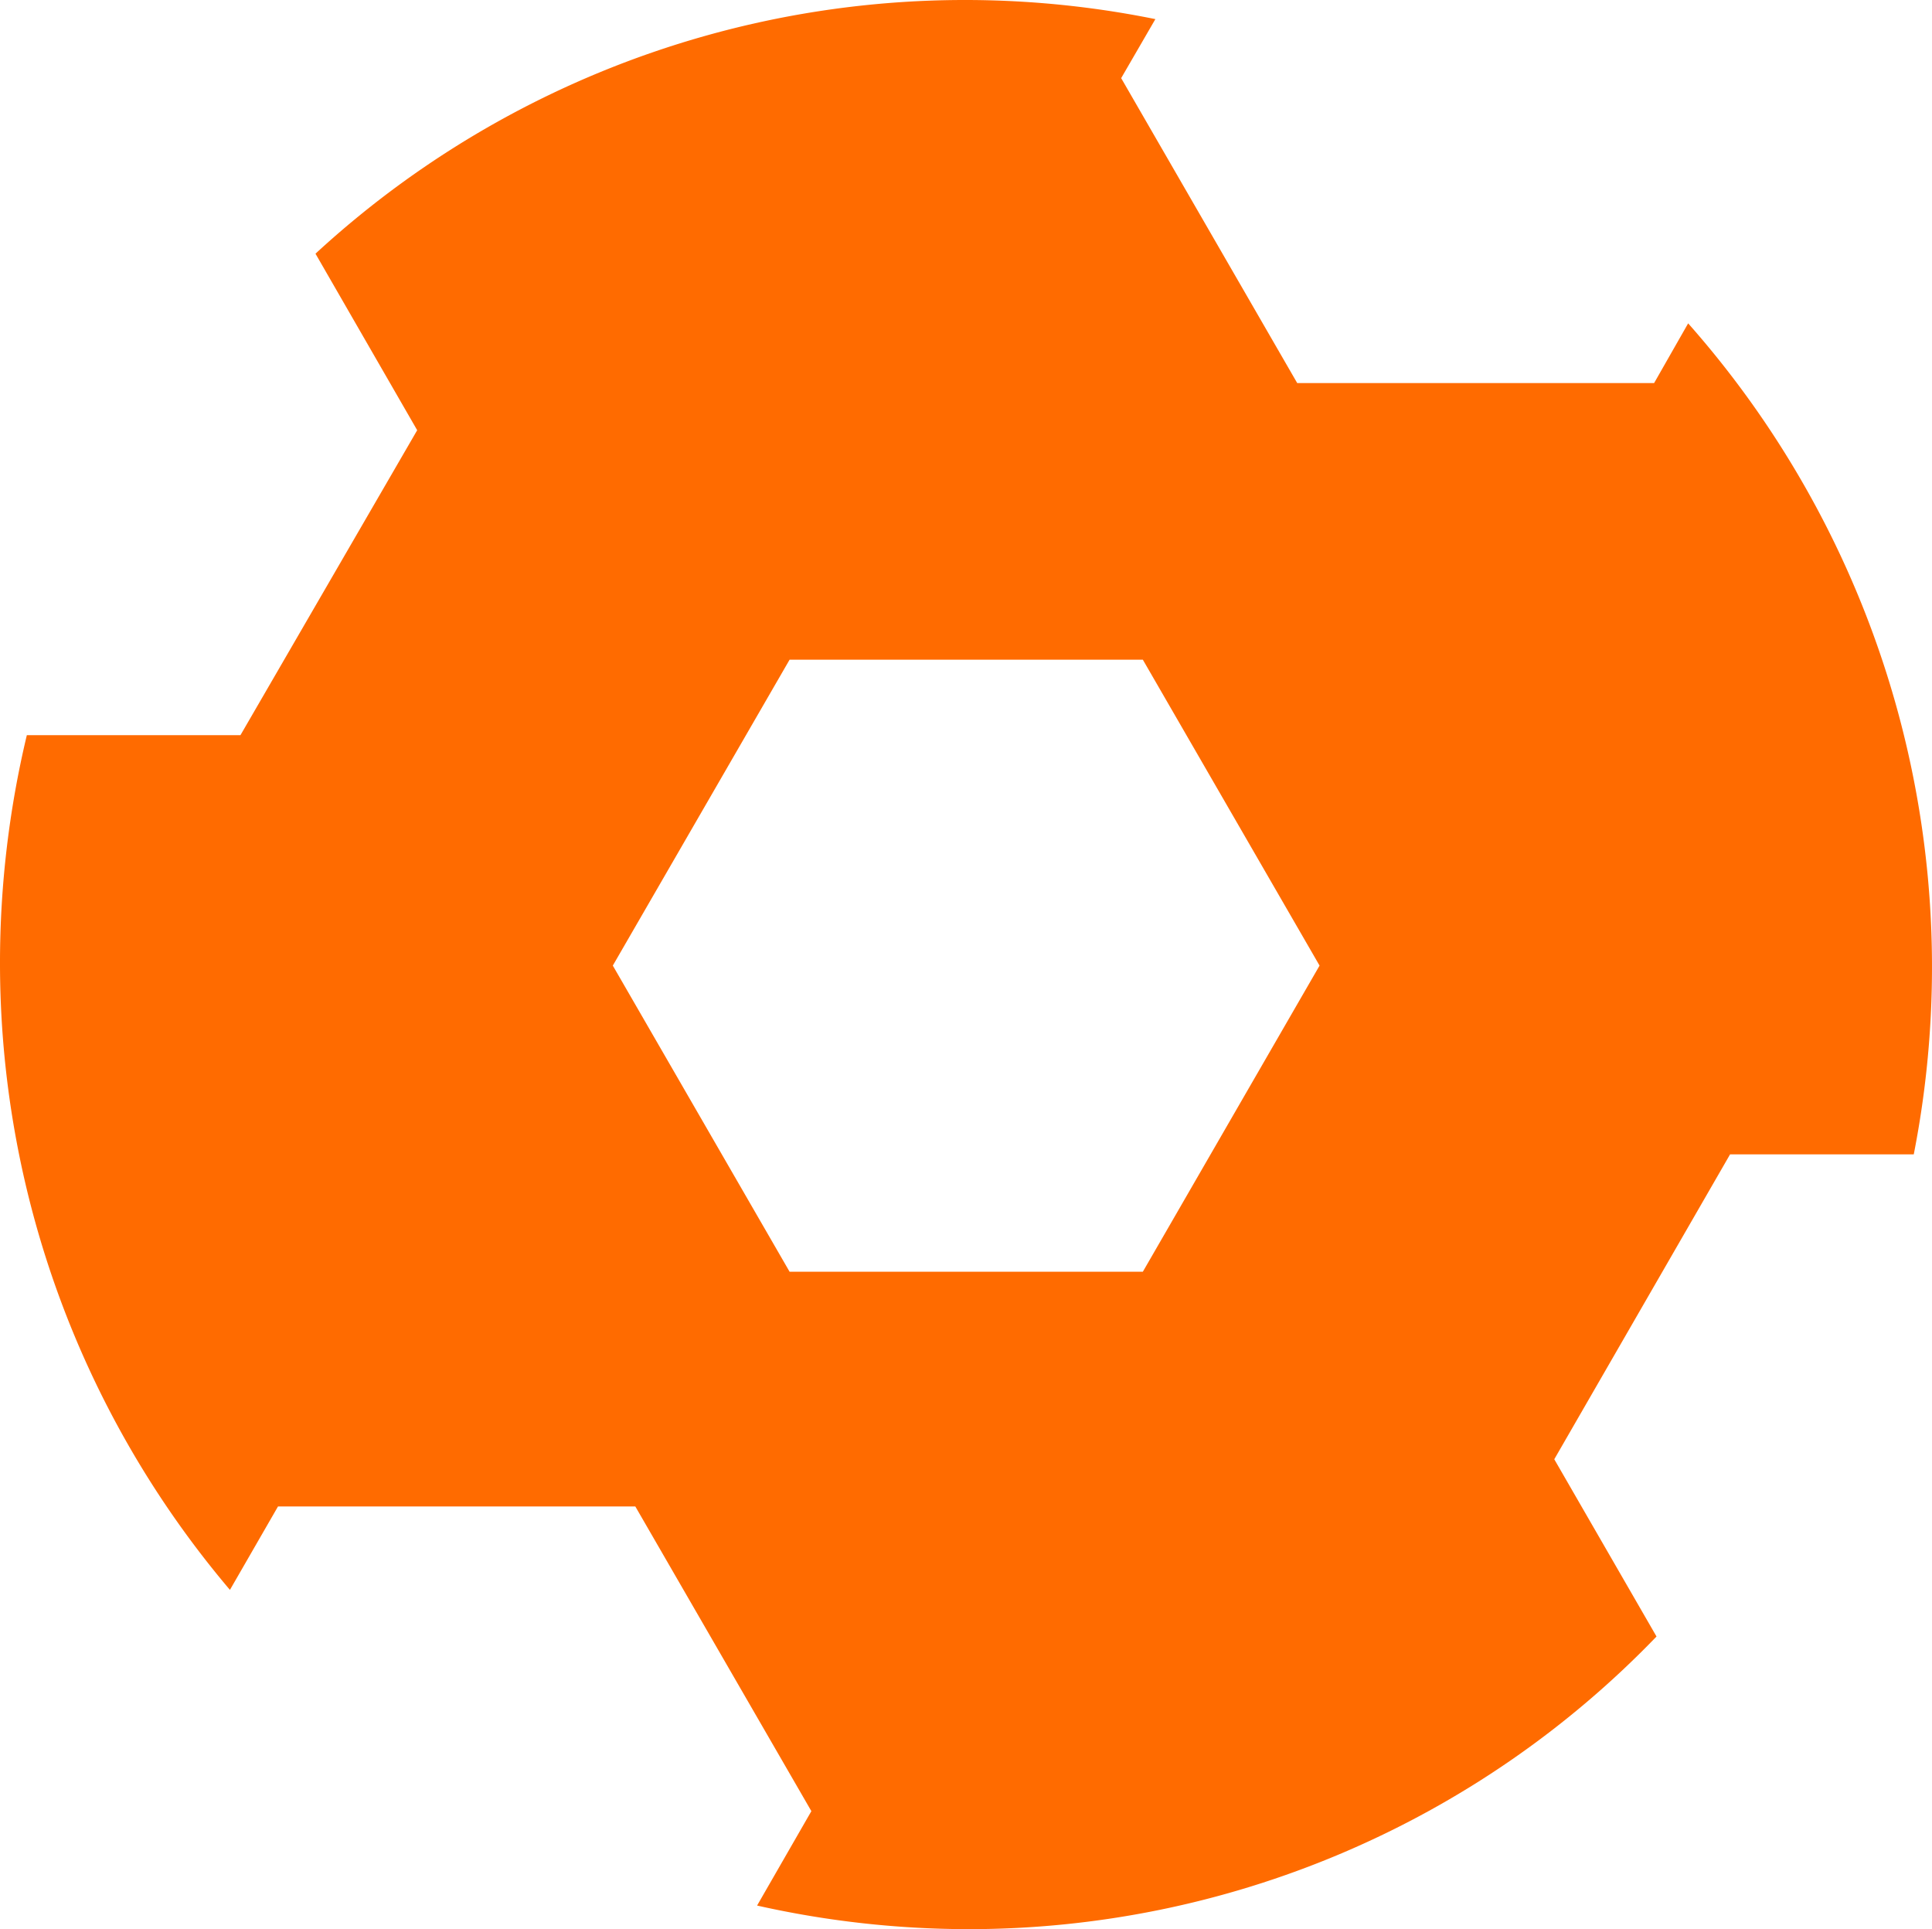 <svg xmlns="http://www.w3.org/2000/svg" viewBox="0 0 723.54 722.44"><defs><style>.cls-1{fill:#ff6b00;}</style></defs><g id="Layer_2" data-name="Layer 2"><g id="Layer_1-2" data-name="Layer 1"><path class="cls-1" d="M582.08,546.47l65.84-114.18h68.79a363.79,363.79,0,0,0-84.49-311.2l-12.75,22.36H485.81L419.88,29.26l12.81-22.1A358.84,358.84,0,0,0,118.15,95l38.09,66.11L90.05,275.31h-80A366.81,366.81,0,0,0,0,360.16,363,363,0,0,0,86.11,595.39l18-31.24H237.93l65.93,114.1L283.53,713.6a362.4,362.4,0,0,0,78.84,8.84,357.52,357.52,0,0,0,258-109.59ZM428,476.24H295.7L229.5,361.6l66.2-114.55H428L494.18,361.6Z"/></g></g></svg>